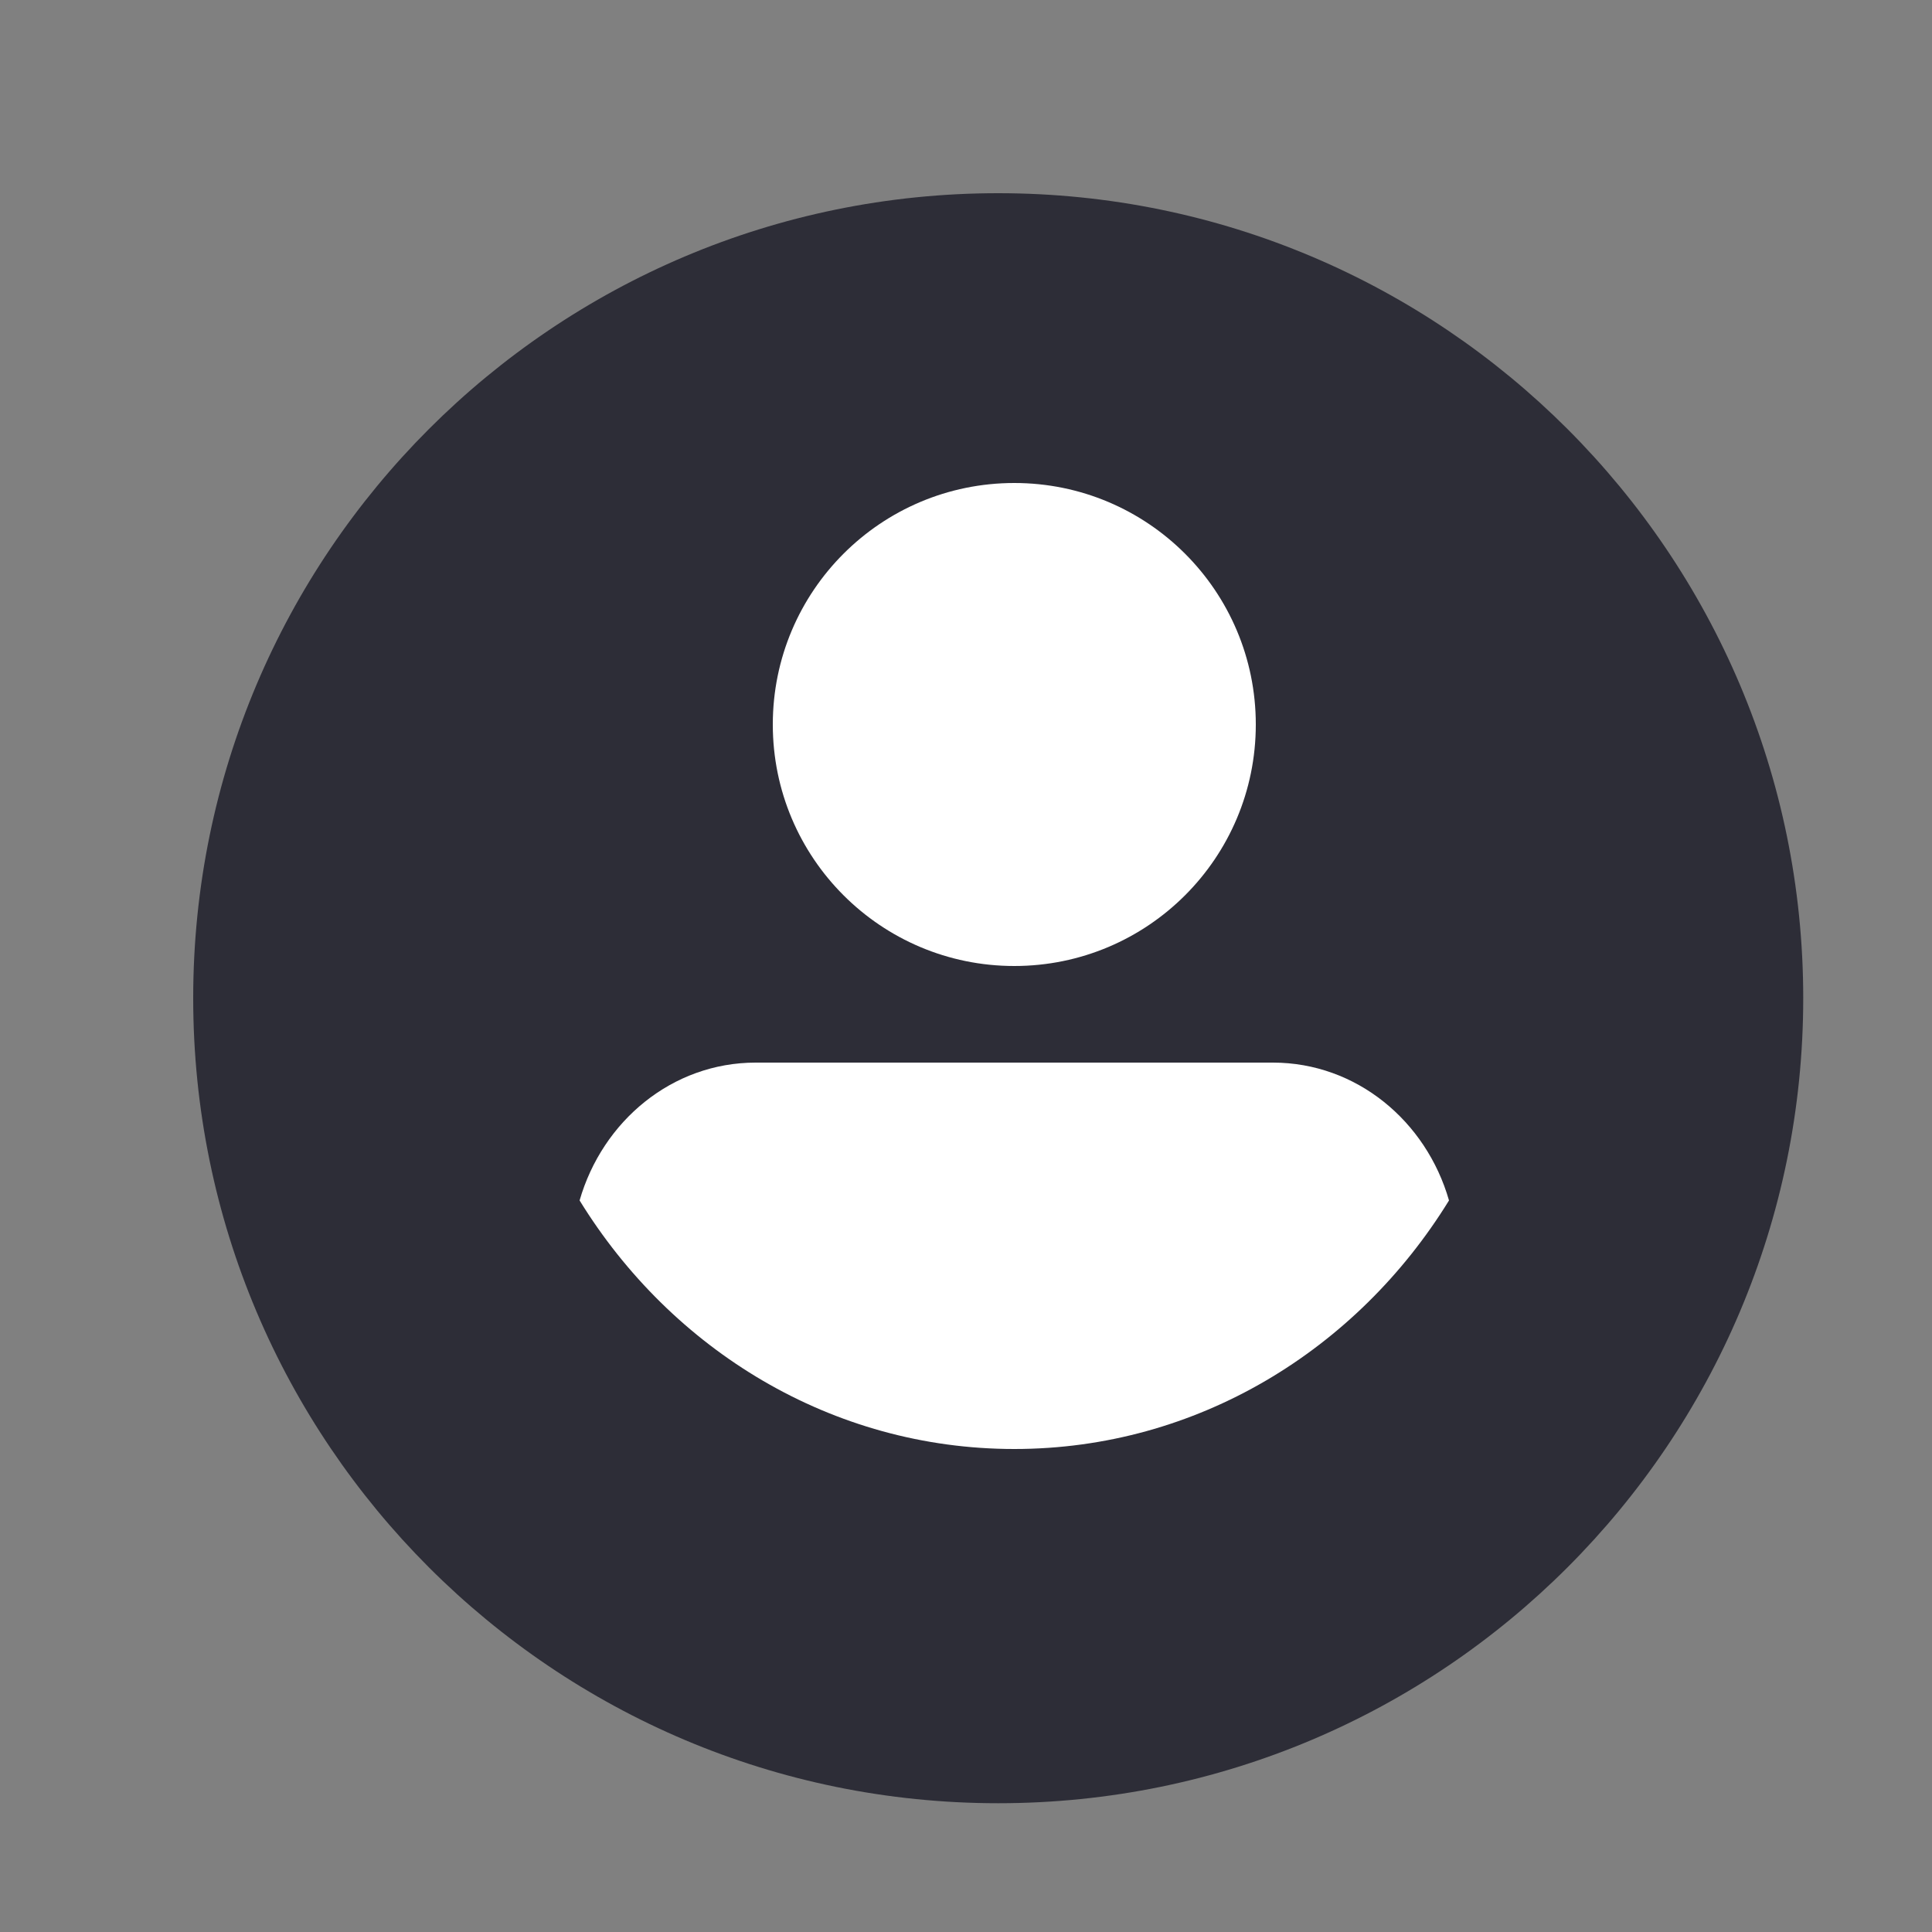 <svg width="20" height="20" viewBox="0 0 20 20" fill="none" xmlns="http://www.w3.org/2000/svg">
<rect x="0" y="0" width="20" height="20" fill="#808080" stroke="none"/>
<path d="M18.667 10.333C18.667 14.936 14.936 18.667 10.333 18.667C5.731 18.667 2 14.936 2 10.333C2 5.731 5.731 2 10.333 2C14.936 2 18.667 5.731 18.667 10.333Z" fill="#2D2D37"/>
<path d="M13 7.5C13 8.881 11.881 10 10.5 10C9.119 10 8 8.881 8 7.5C8 6.119 9.119 5 10.5 5C11.881 5 13 6.119 13 7.5Z" fill="white"/>
<path d="M15 12.427C14.764 11.604 14.041 11 13.177 11H7.823C6.959 11 6.237 11.604 6 12.427C6.952 13.974 8.61 15 10.5 15C12.39 15 14.048 13.974 15 12.427Z" fill="white"/>
</svg>
